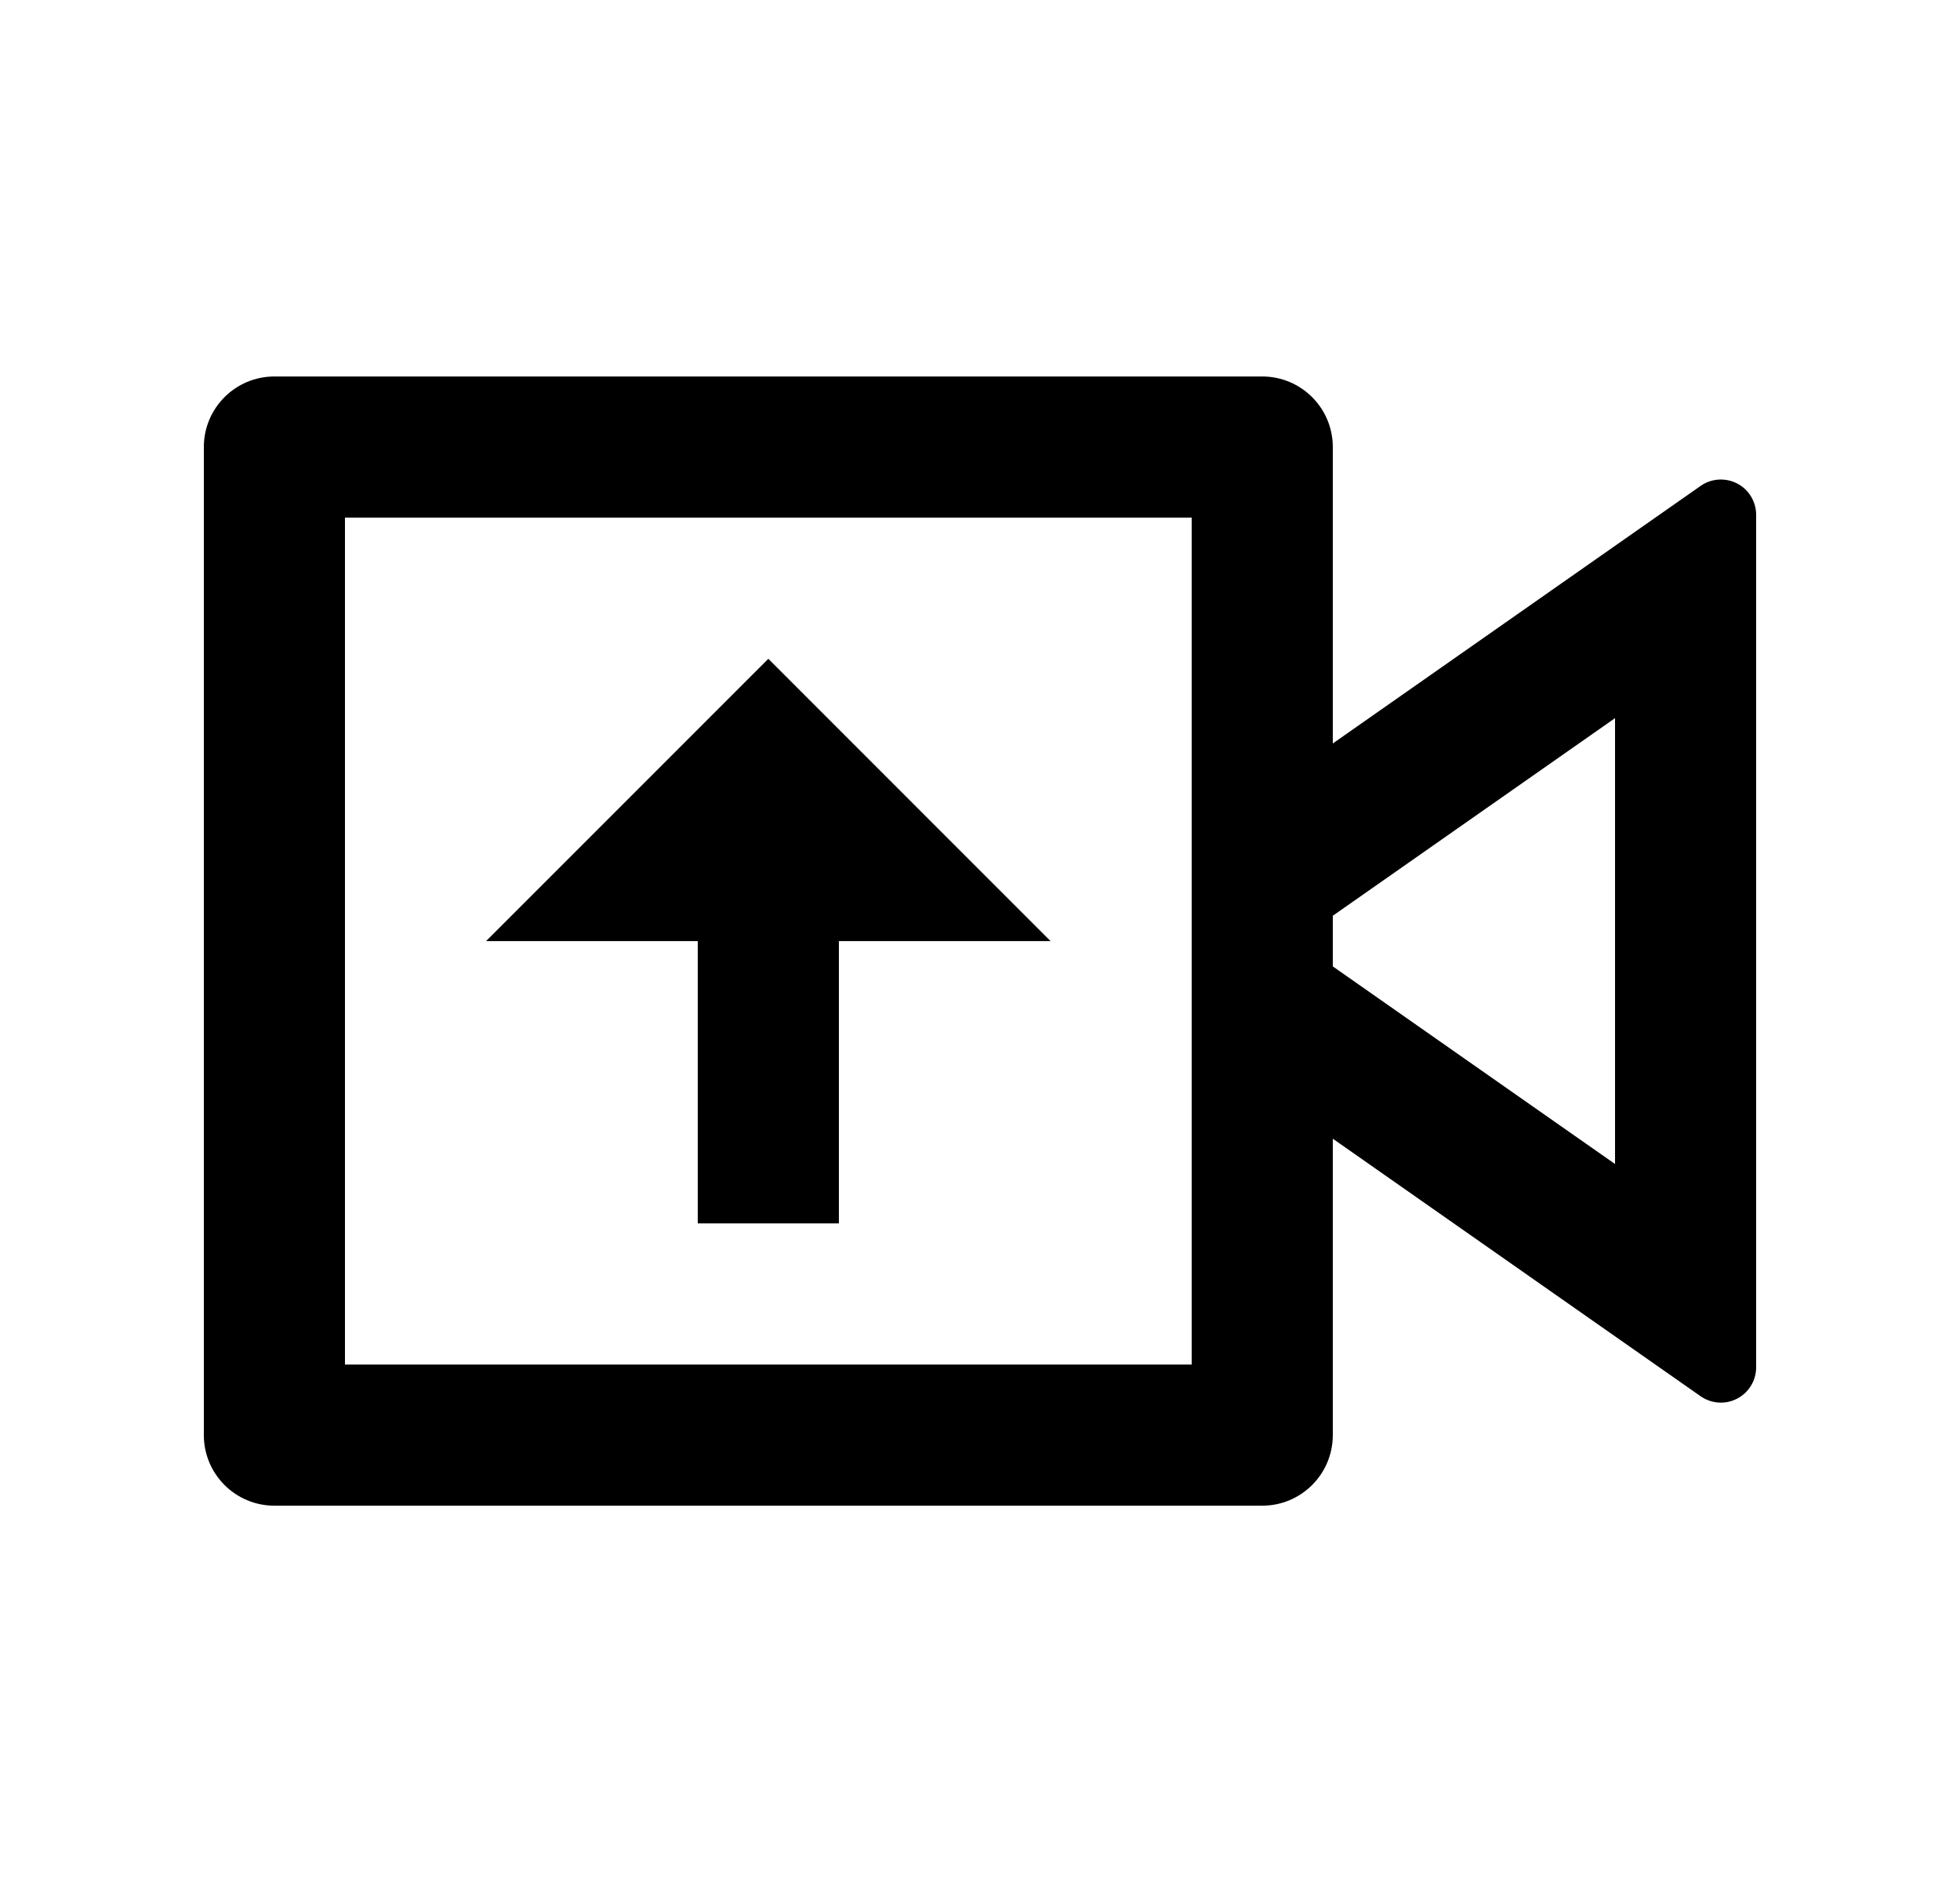 <svg width="25" height="24" viewBox="0 0 25 24" fill="none" xmlns="http://www.w3.org/2000/svg">
<path d="M16.1 4.801C16.597 4.801 17 5.204 17 5.701V9.481L21.692 6.196C21.895 6.054 22.176 6.103 22.319 6.307C22.371 6.383 22.4 6.473 22.4 6.565V17.437C22.4 17.685 22.198 17.887 21.95 17.887C21.857 17.887 21.767 17.858 21.692 17.806L17 14.521V18.301C17 18.798 16.597 19.201 16.1 19.201H3.5C3.003 19.201 2.6 18.798 2.6 18.301V5.701C2.6 5.204 3.003 4.801 3.5 4.801H16.1ZM15.2 6.601H4.4V17.401H15.2V6.601ZM9.8 8.401L13.4 12.001H10.7V15.601H8.9V12.001H6.2L9.8 8.401ZM20.6 9.158L17 11.678V12.324L20.6 14.844V9.157V9.158Z" fill="#0A0D14" style="fill:#0A0D14;fill:color(display-p3 0.039 0.051 0.078);fill-opacity:1;"/>
</svg>
